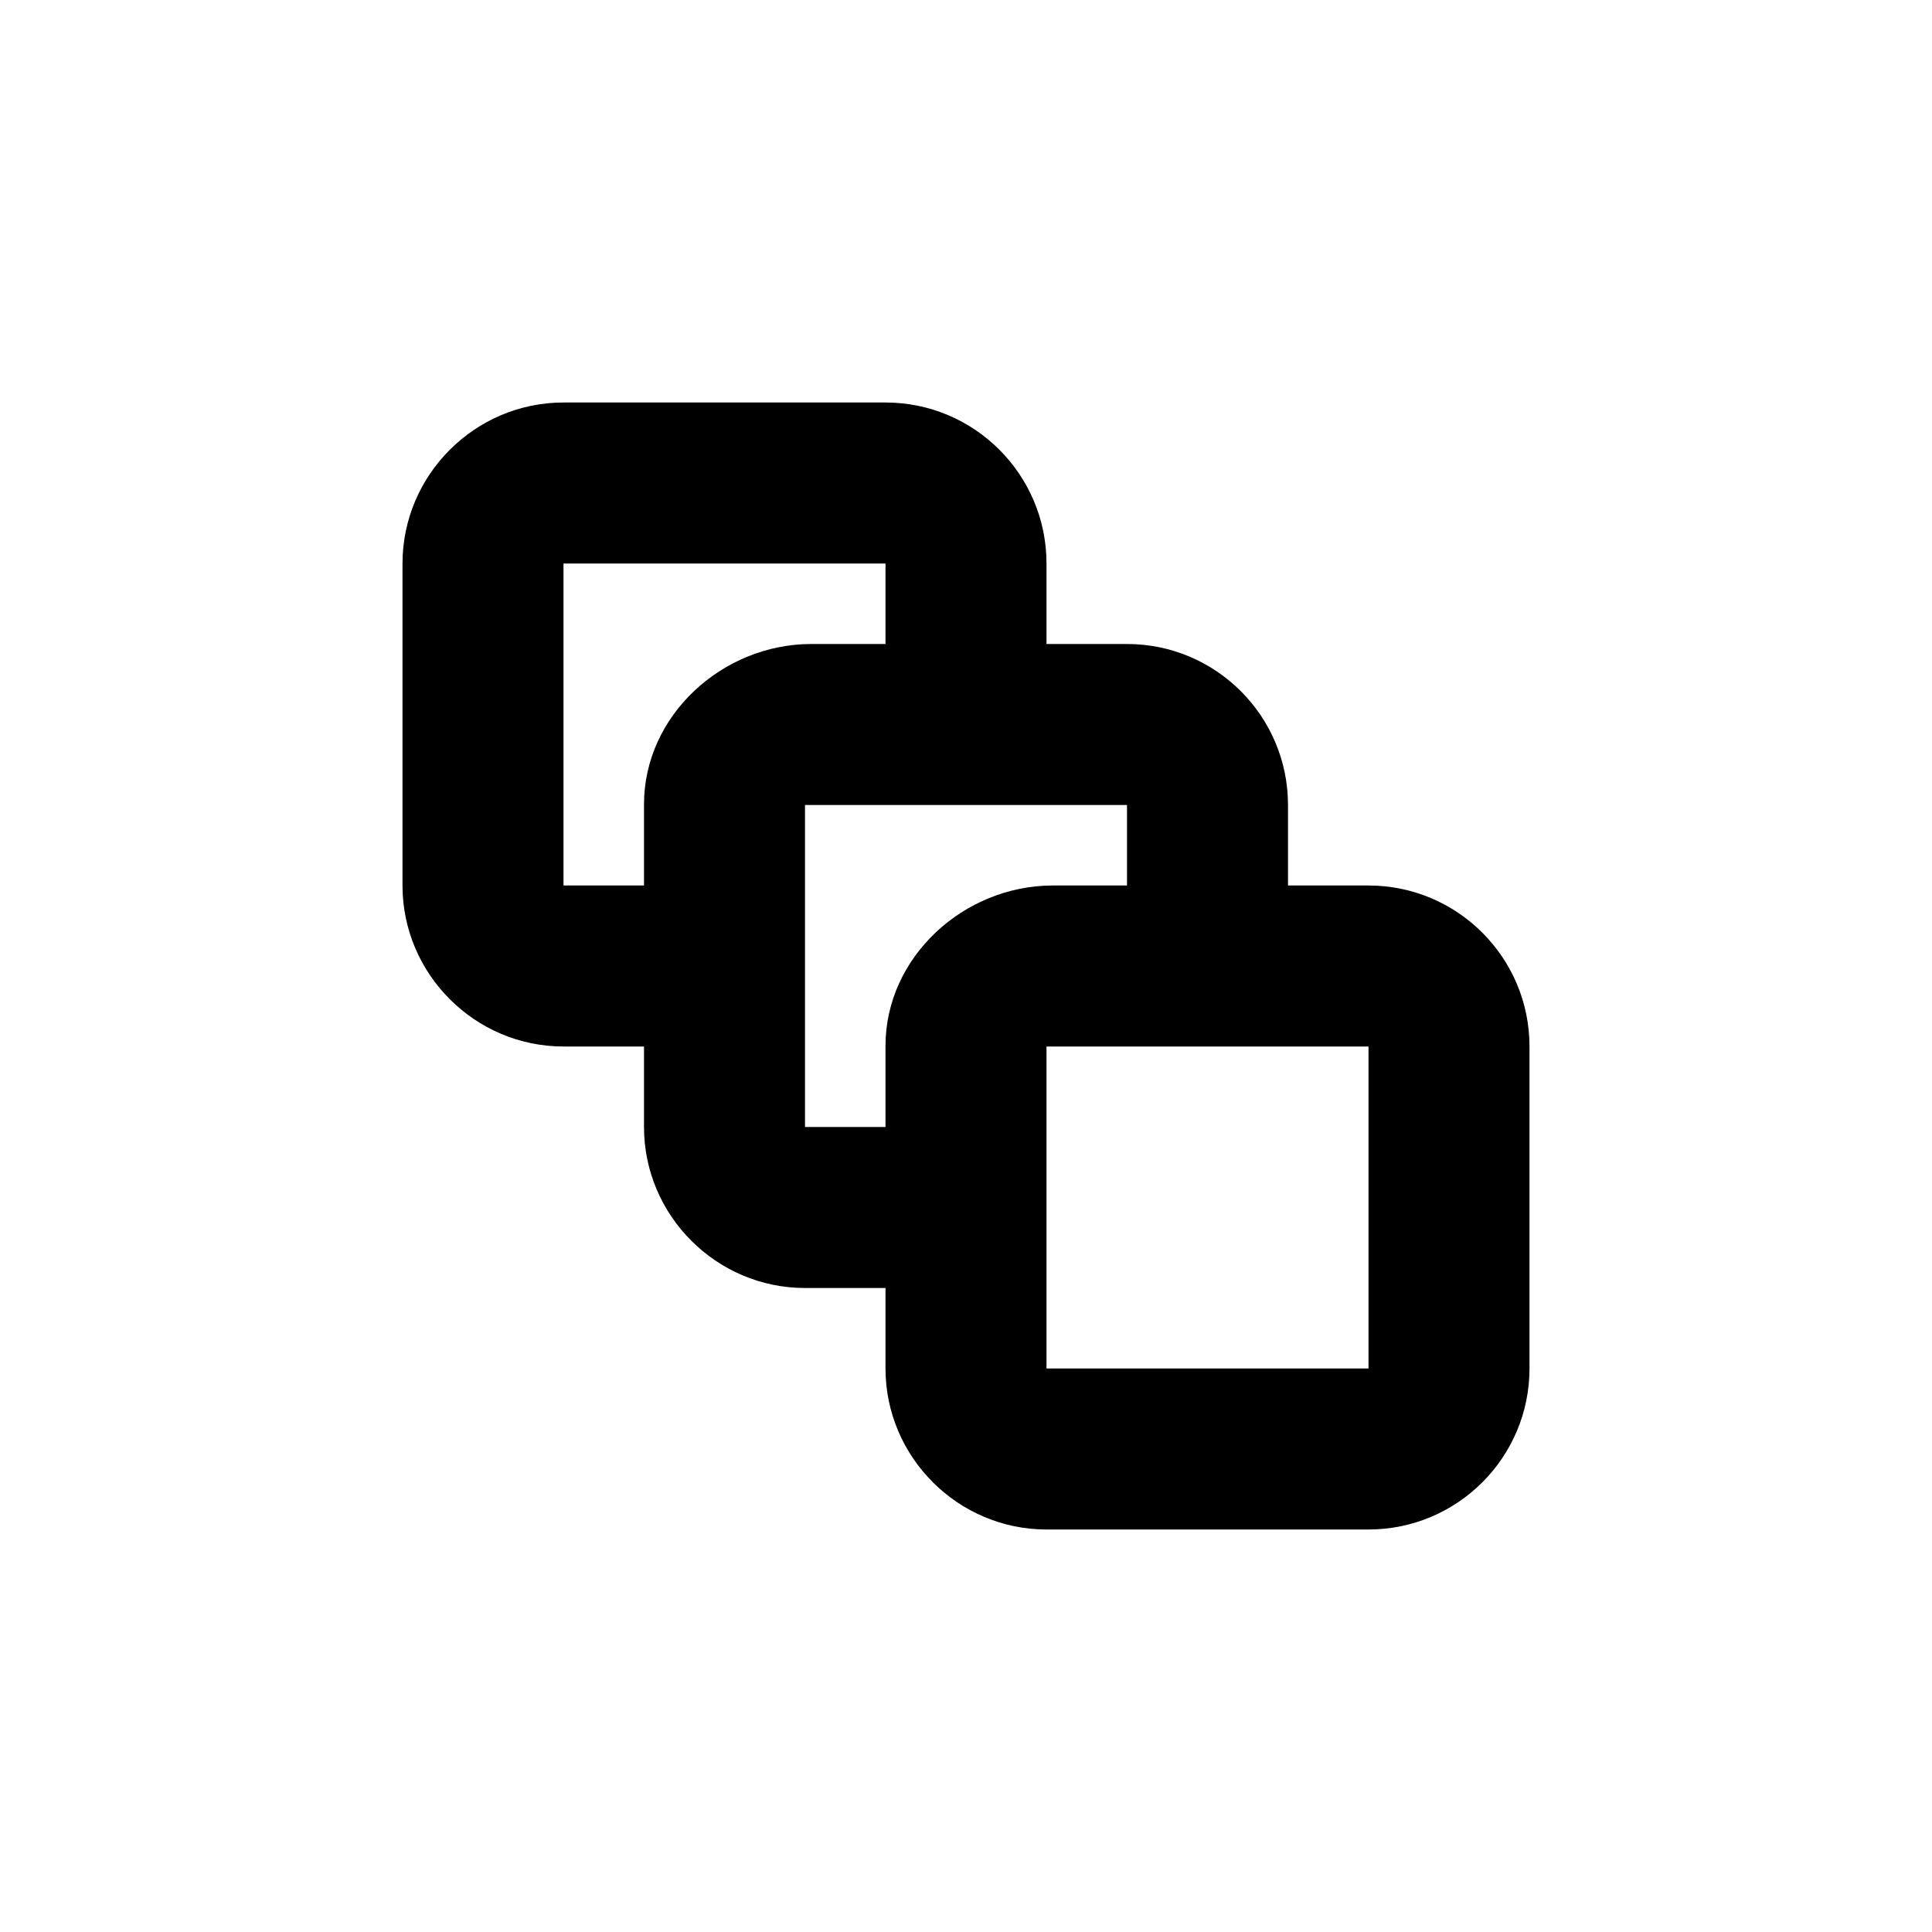 <svg xmlns="http://www.w3.org/2000/svg" width="24" height="24" viewBox="0 0 24 24">
  <path d="M11,5 C12.104,5 13,5.896 13,7 L13,7 L13,8 L14,8 C15.104,8 16,8.896 16,10 L16,10 L16,11 L17,11 C18.104,11 19,11.896 19,13 L19,13 L19,17 C19,18.104 18.104,19 17,19 L17,19 L13,19 C11.9,19 11,18.1 11,17 L11,17 L11,16 L10,16 C8.9,16 8,15.1 8,14 L8,14 L8,13 L7,13 C5.9,13 5,12.1 5,11 L5,11 L5,7 C5,5.9 5.9,5 7,5 L7,5 Z M17,13 L13,13 L13,17 L17,17 L17,13 Z M14,10 L10,10 L10,14 L11,14 L11,12.992 C11,11.888 11.974,11 13.078,11 L13.078,11 L14,11 L14,10 Z M11,7 L7,7 L7,11 L8,11 L8,9.992 C8,8.888 8.974,8 10.078,8 L10.078,8 L11,8 L11,7 Z"/>
</svg>
